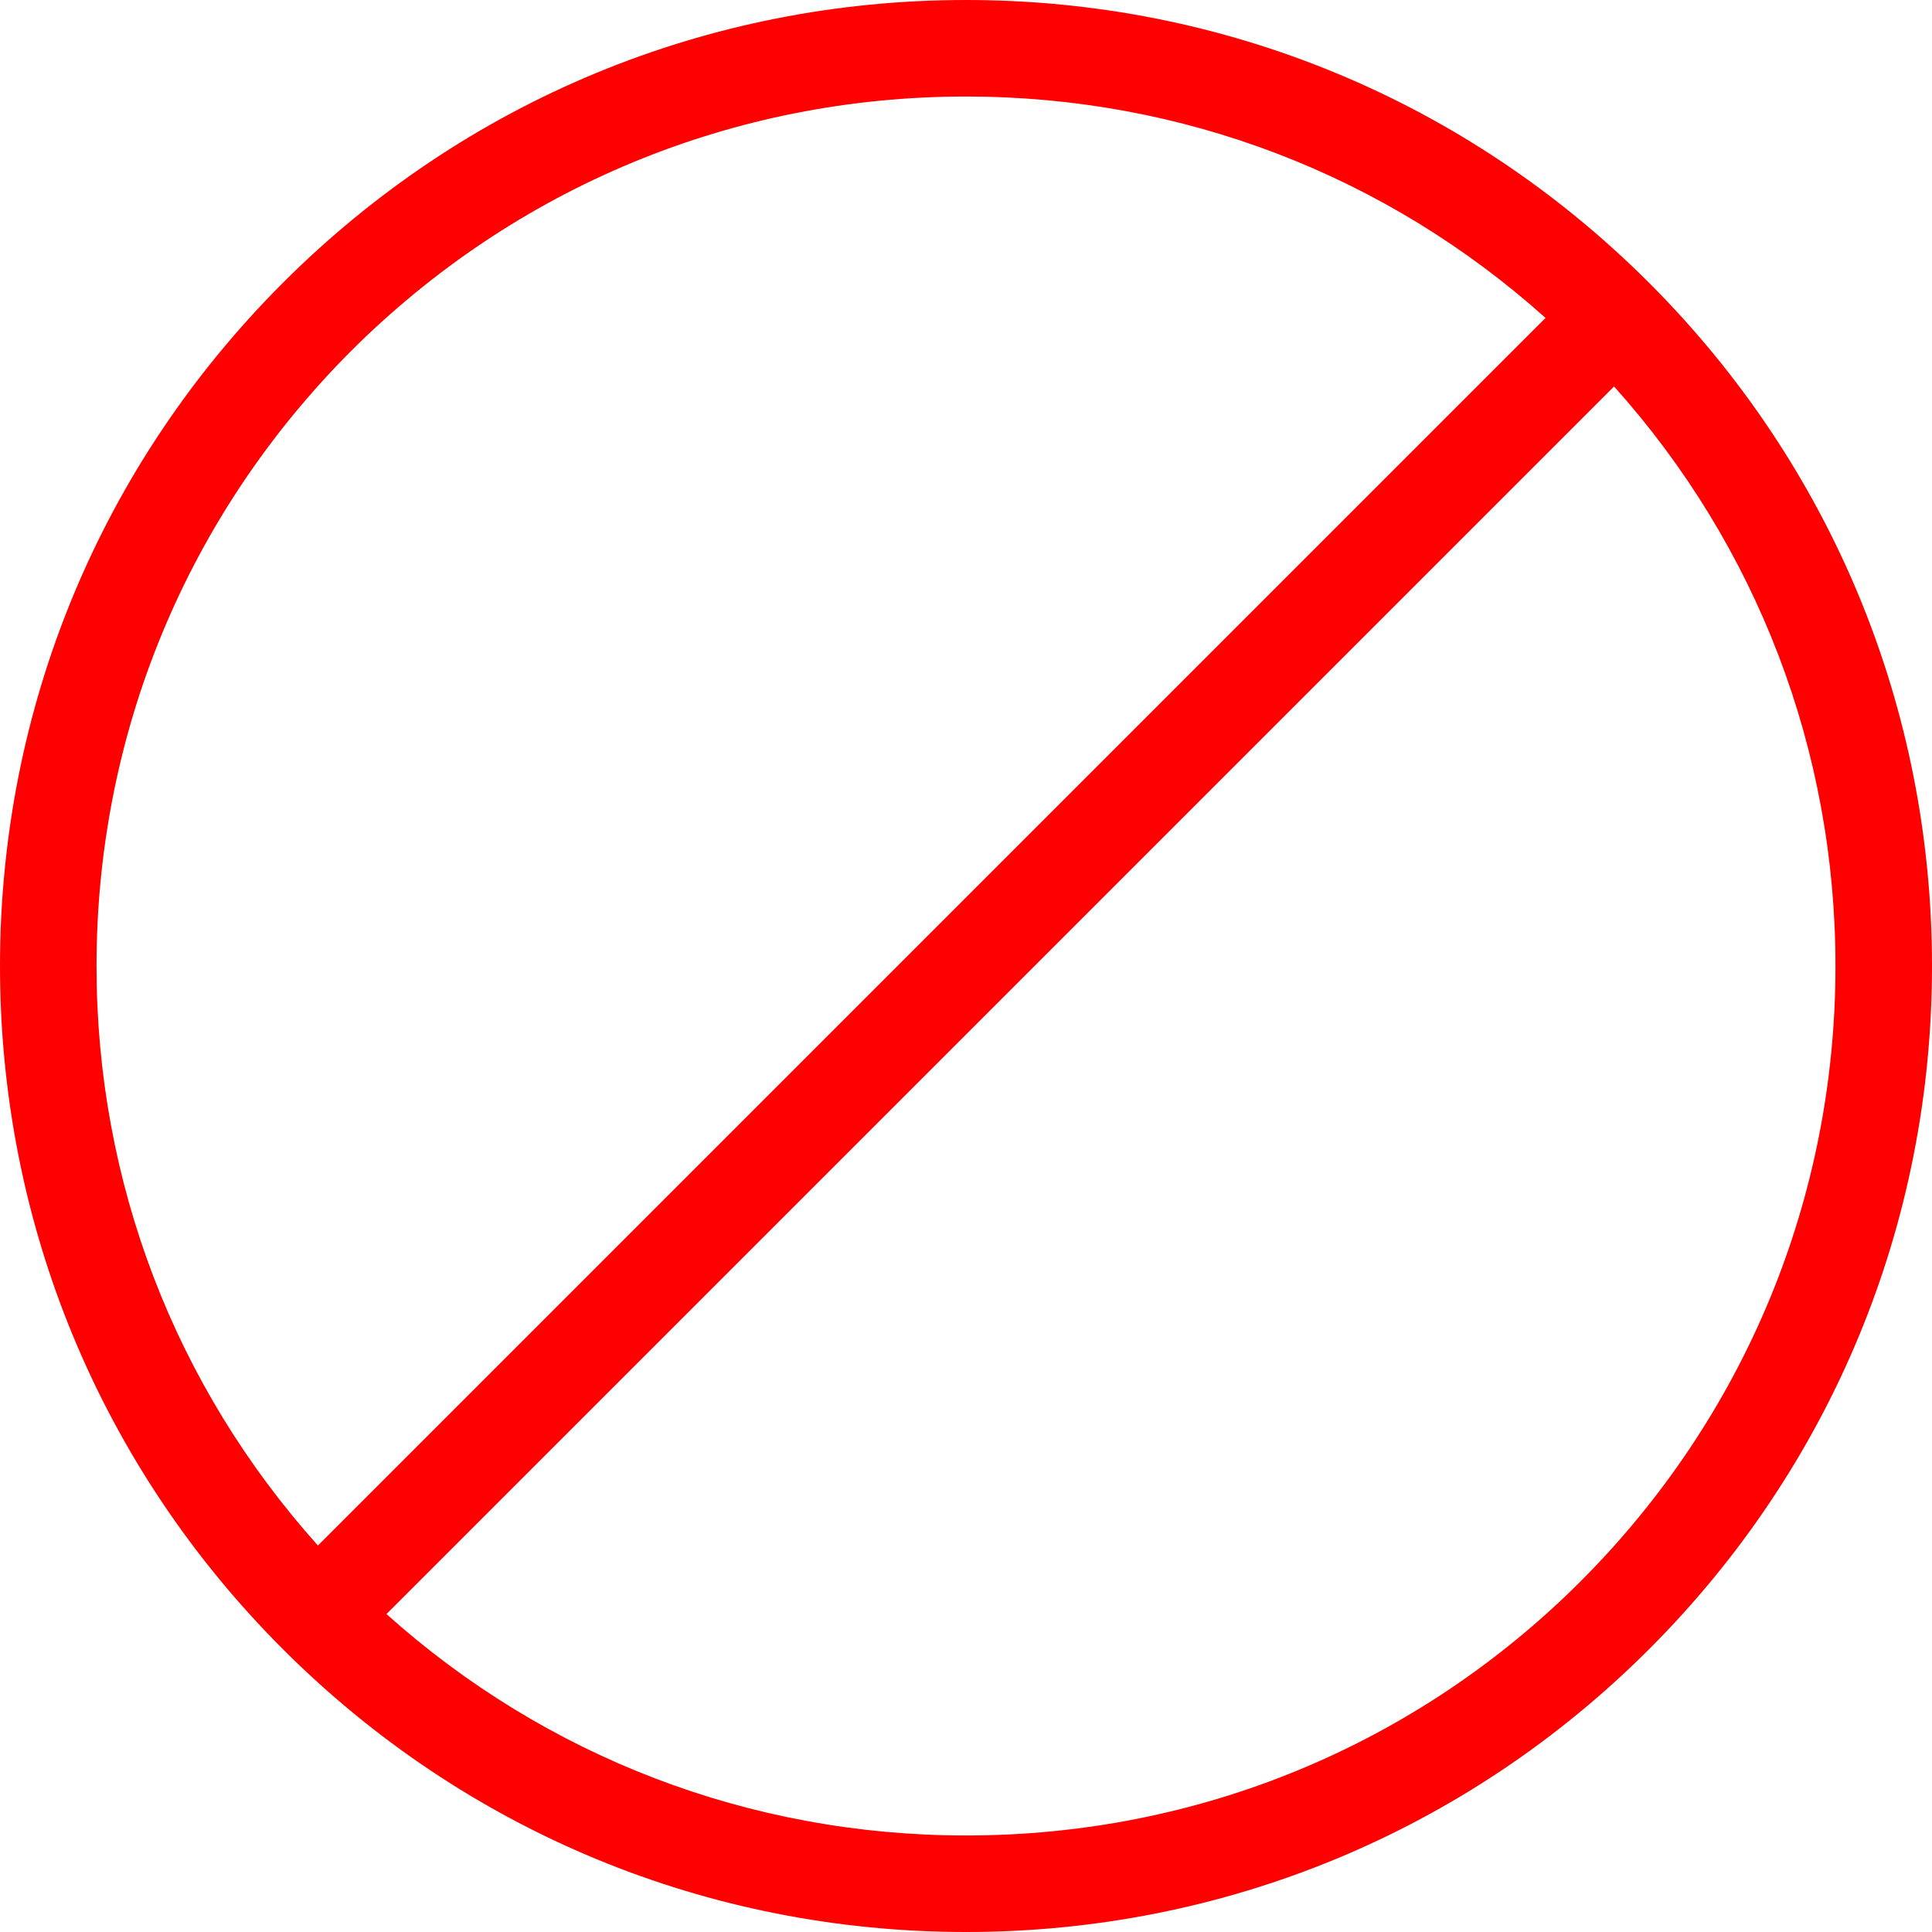 <?xml version="1.0" encoding="iso-8859-1"?>
<!-- Uploaded to: SVG Repo, www.svgrepo.com, Generator: SVG Repo Mixer Tools -->
<svg fill="#FF0000" height="800px" width="800px" version="1.1" id="Capa_1" xmlns="http://www.w3.org/2000/svg" xmlns:xlink="http://www.w3.org/1999/xlink" 
	 viewBox="0 0 490.4 490.4" xml:space="preserve">
<g>
	<path d="M245.2,490.4c65.5,0,127.1-25.5,173.4-71.8s71.8-107.9,71.8-173.4s-25.5-127.1-71.8-173.4S310.7,0,245.2,0
		S118.1,25.5,71.8,71.8S0,179.7,0,245.2s25.5,127.1,71.8,173.4S179.7,490.4,245.2,490.4z M401.3,401.3
		c-41.7,41.7-97.1,64.6-156.1,64.6c-54.8,0-106.6-19.9-147.1-56.2L409.7,98.1c36.3,40.5,56.2,92.3,56.2,147.1
		C465.9,304.2,442.9,359.6,401.3,401.3z M89.1,89.1c41.7-41.6,97.1-64.6,156.1-64.6c54.9,0,106.6,19.9,147.1,56.2L80.7,392.3
		c-36.3-40.5-56.2-92.2-56.2-147.1C24.5,186.2,47.5,130.8,89.1,89.1z"/>
</g>
</svg>